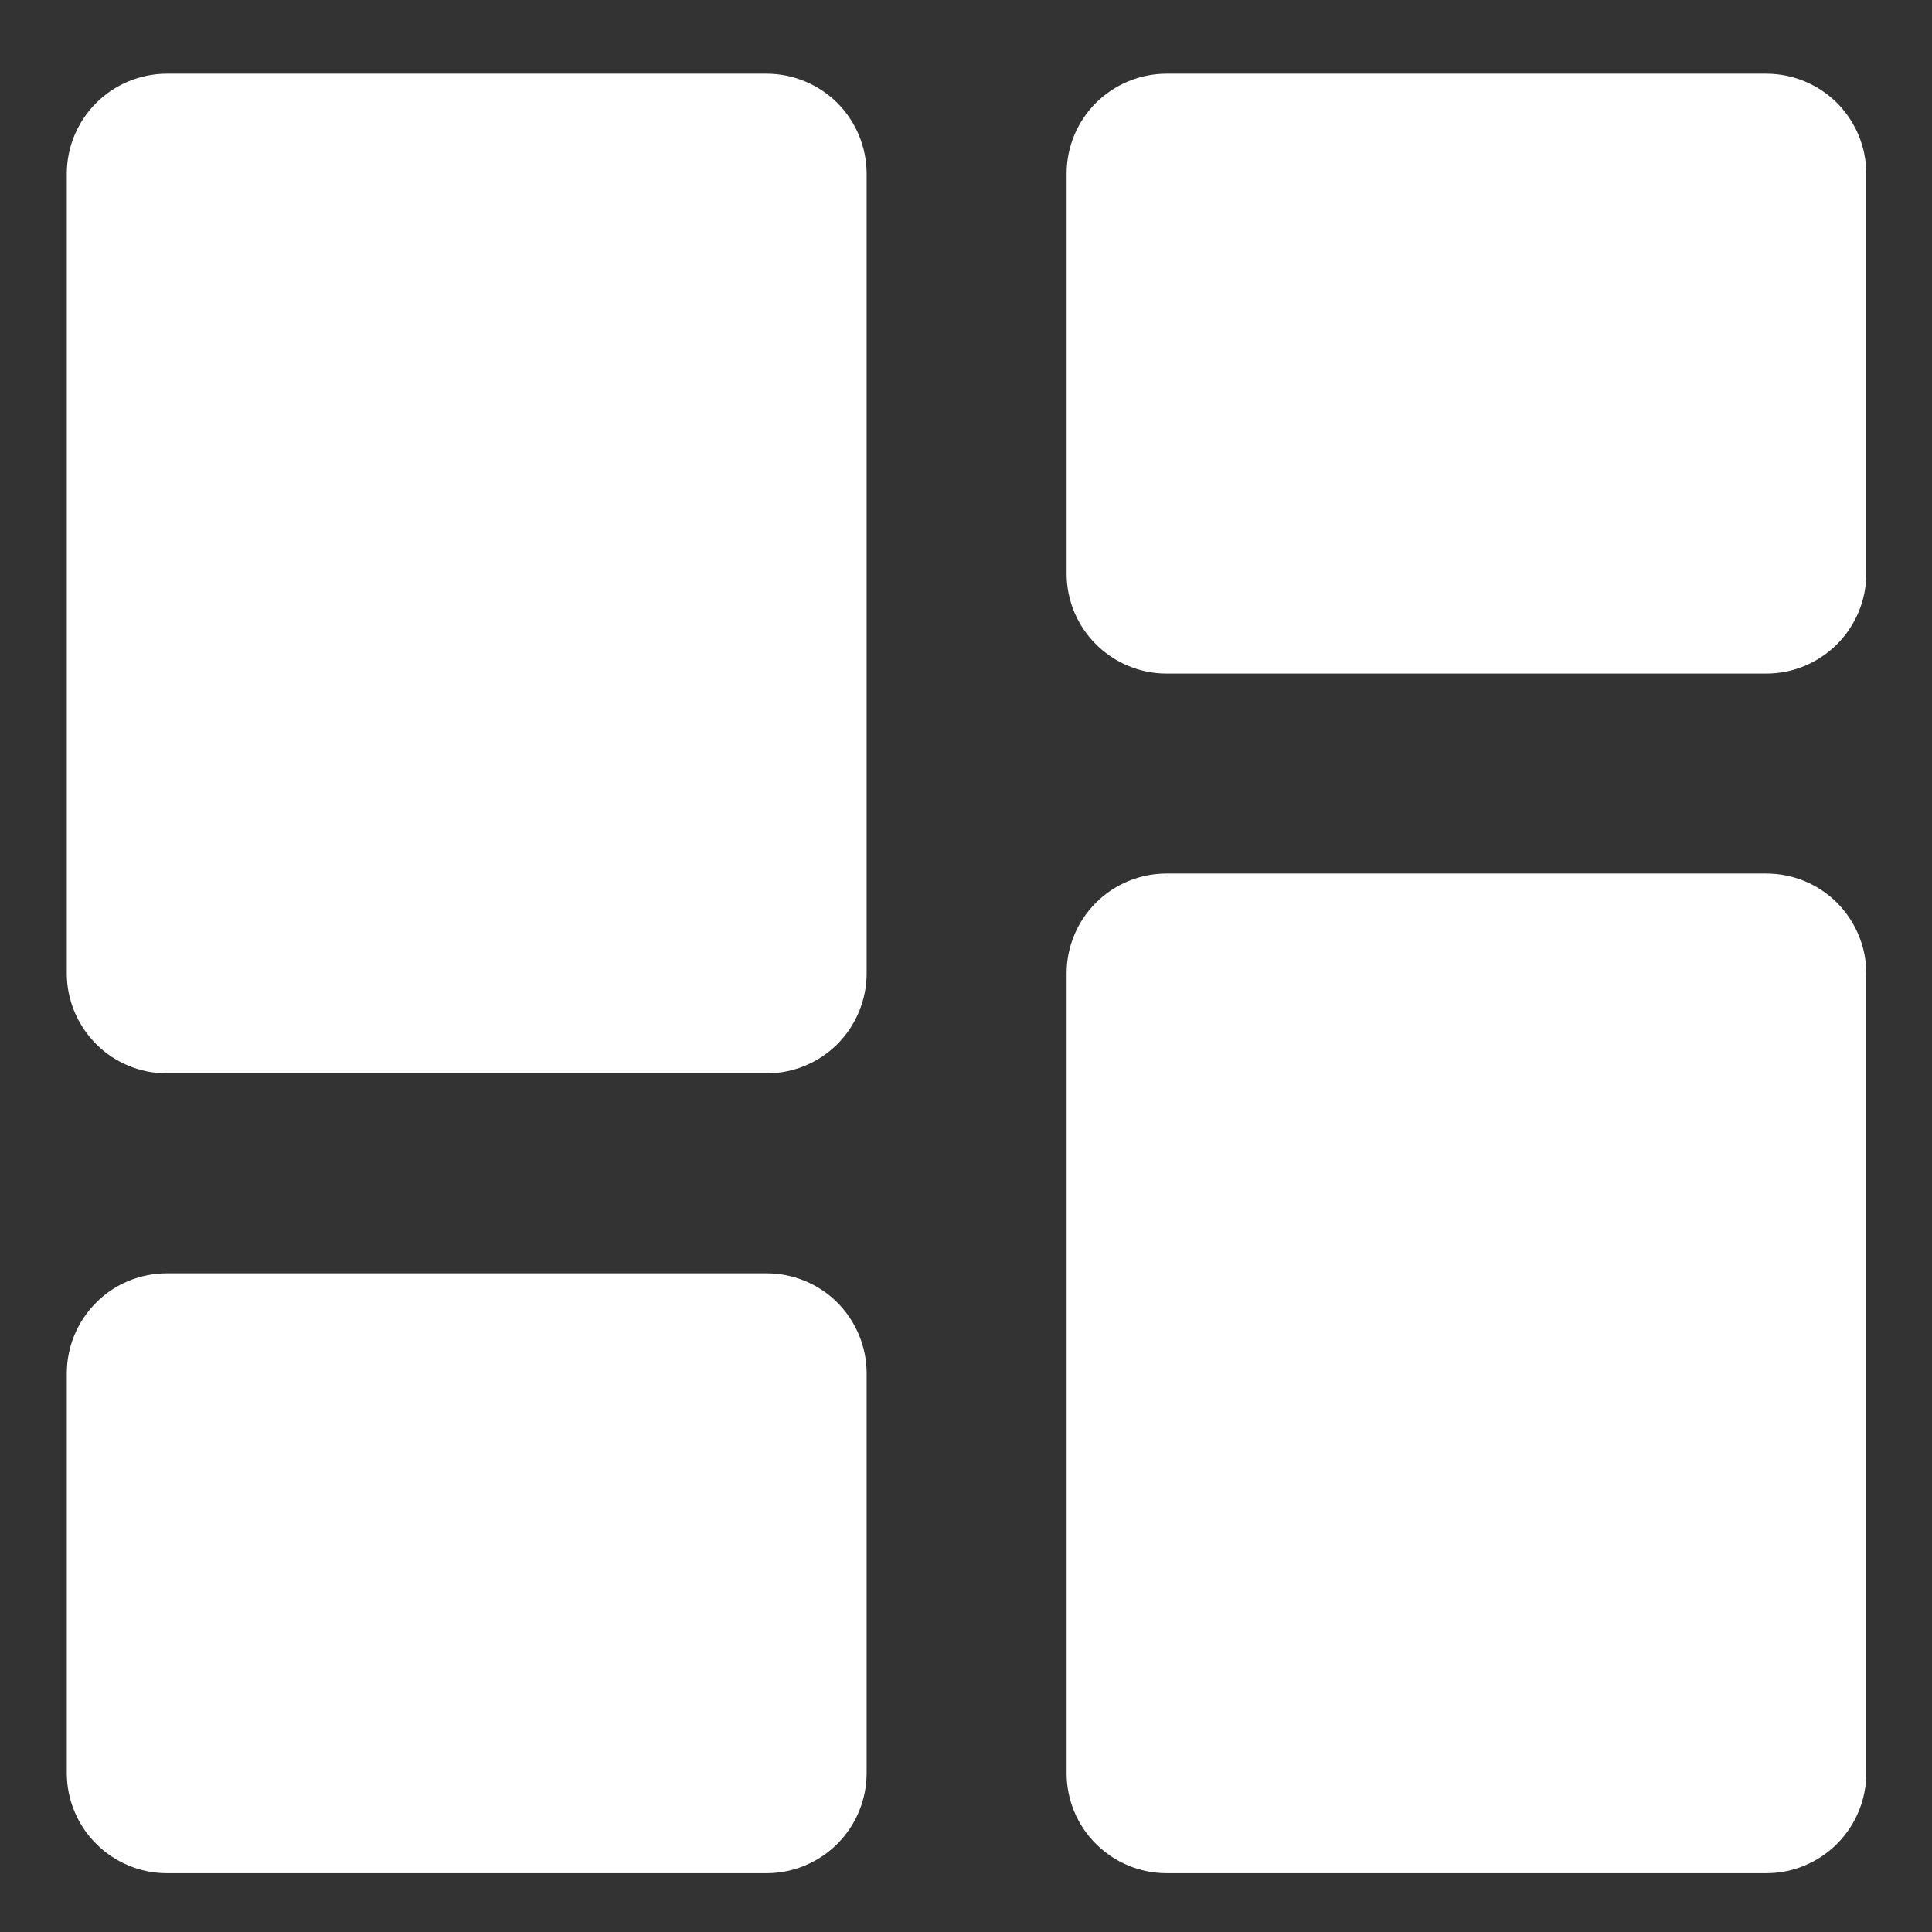 <svg width="14" height="14" viewBox="0 0 14 14" fill="none" xmlns="http://www.w3.org/2000/svg">
<rect x="0" y="0" width="14" height="14" fill="#333333" stroke="none"/>
<path d="M0.484 7.054C0.484 7.246 0.561 7.43 0.697 7.566C0.832 7.702 1.017 7.778 1.209 7.778H5.555C5.747 7.778 5.932 7.702 6.068 7.566C6.203 7.43 6.28 7.246 6.28 7.054V1.259C6.28 1.066 6.203 0.882 6.068 0.746C5.932 0.611 5.747 0.534 5.555 0.534H1.209C1.017 0.534 0.832 0.611 0.697 0.746C0.561 0.882 0.484 1.066 0.484 1.259V7.054ZM0.484 12.849C0.484 13.041 0.561 13.226 0.697 13.361C0.832 13.497 1.017 13.574 1.209 13.574H5.555C5.747 13.574 5.932 13.497 6.068 13.361C6.203 13.226 6.28 13.041 6.28 12.849V9.952C6.28 9.759 6.203 9.575 6.068 9.439C5.932 9.303 5.747 9.227 5.555 9.227H1.209C1.017 9.227 0.832 9.303 0.697 9.439C0.561 9.575 0.484 9.759 0.484 9.952V12.849ZM7.729 12.849C7.729 13.041 7.805 13.226 7.941 13.361C8.077 13.497 8.261 13.574 8.453 13.574H12.799C12.992 13.574 13.176 13.497 13.312 13.361C13.447 13.226 13.524 13.041 13.524 12.849V7.054C13.524 6.862 13.447 6.678 13.312 6.542C13.176 6.406 12.992 6.33 12.799 6.33H8.453C8.261 6.33 8.077 6.406 7.941 6.542C7.805 6.678 7.729 6.862 7.729 7.054V12.849ZM8.453 0.534C8.261 0.534 8.077 0.611 7.941 0.746C7.805 0.882 7.729 1.066 7.729 1.259V4.156C7.729 4.348 7.805 4.533 7.941 4.668C8.077 4.804 8.261 4.881 8.453 4.881H12.799C12.992 4.881 13.176 4.804 13.312 4.668C13.447 4.533 13.524 4.348 13.524 4.156V1.259C13.524 1.066 13.447 0.882 13.312 0.746C13.176 0.611 12.992 0.534 12.799 0.534H8.453Z" fill="white"/>
</svg>
